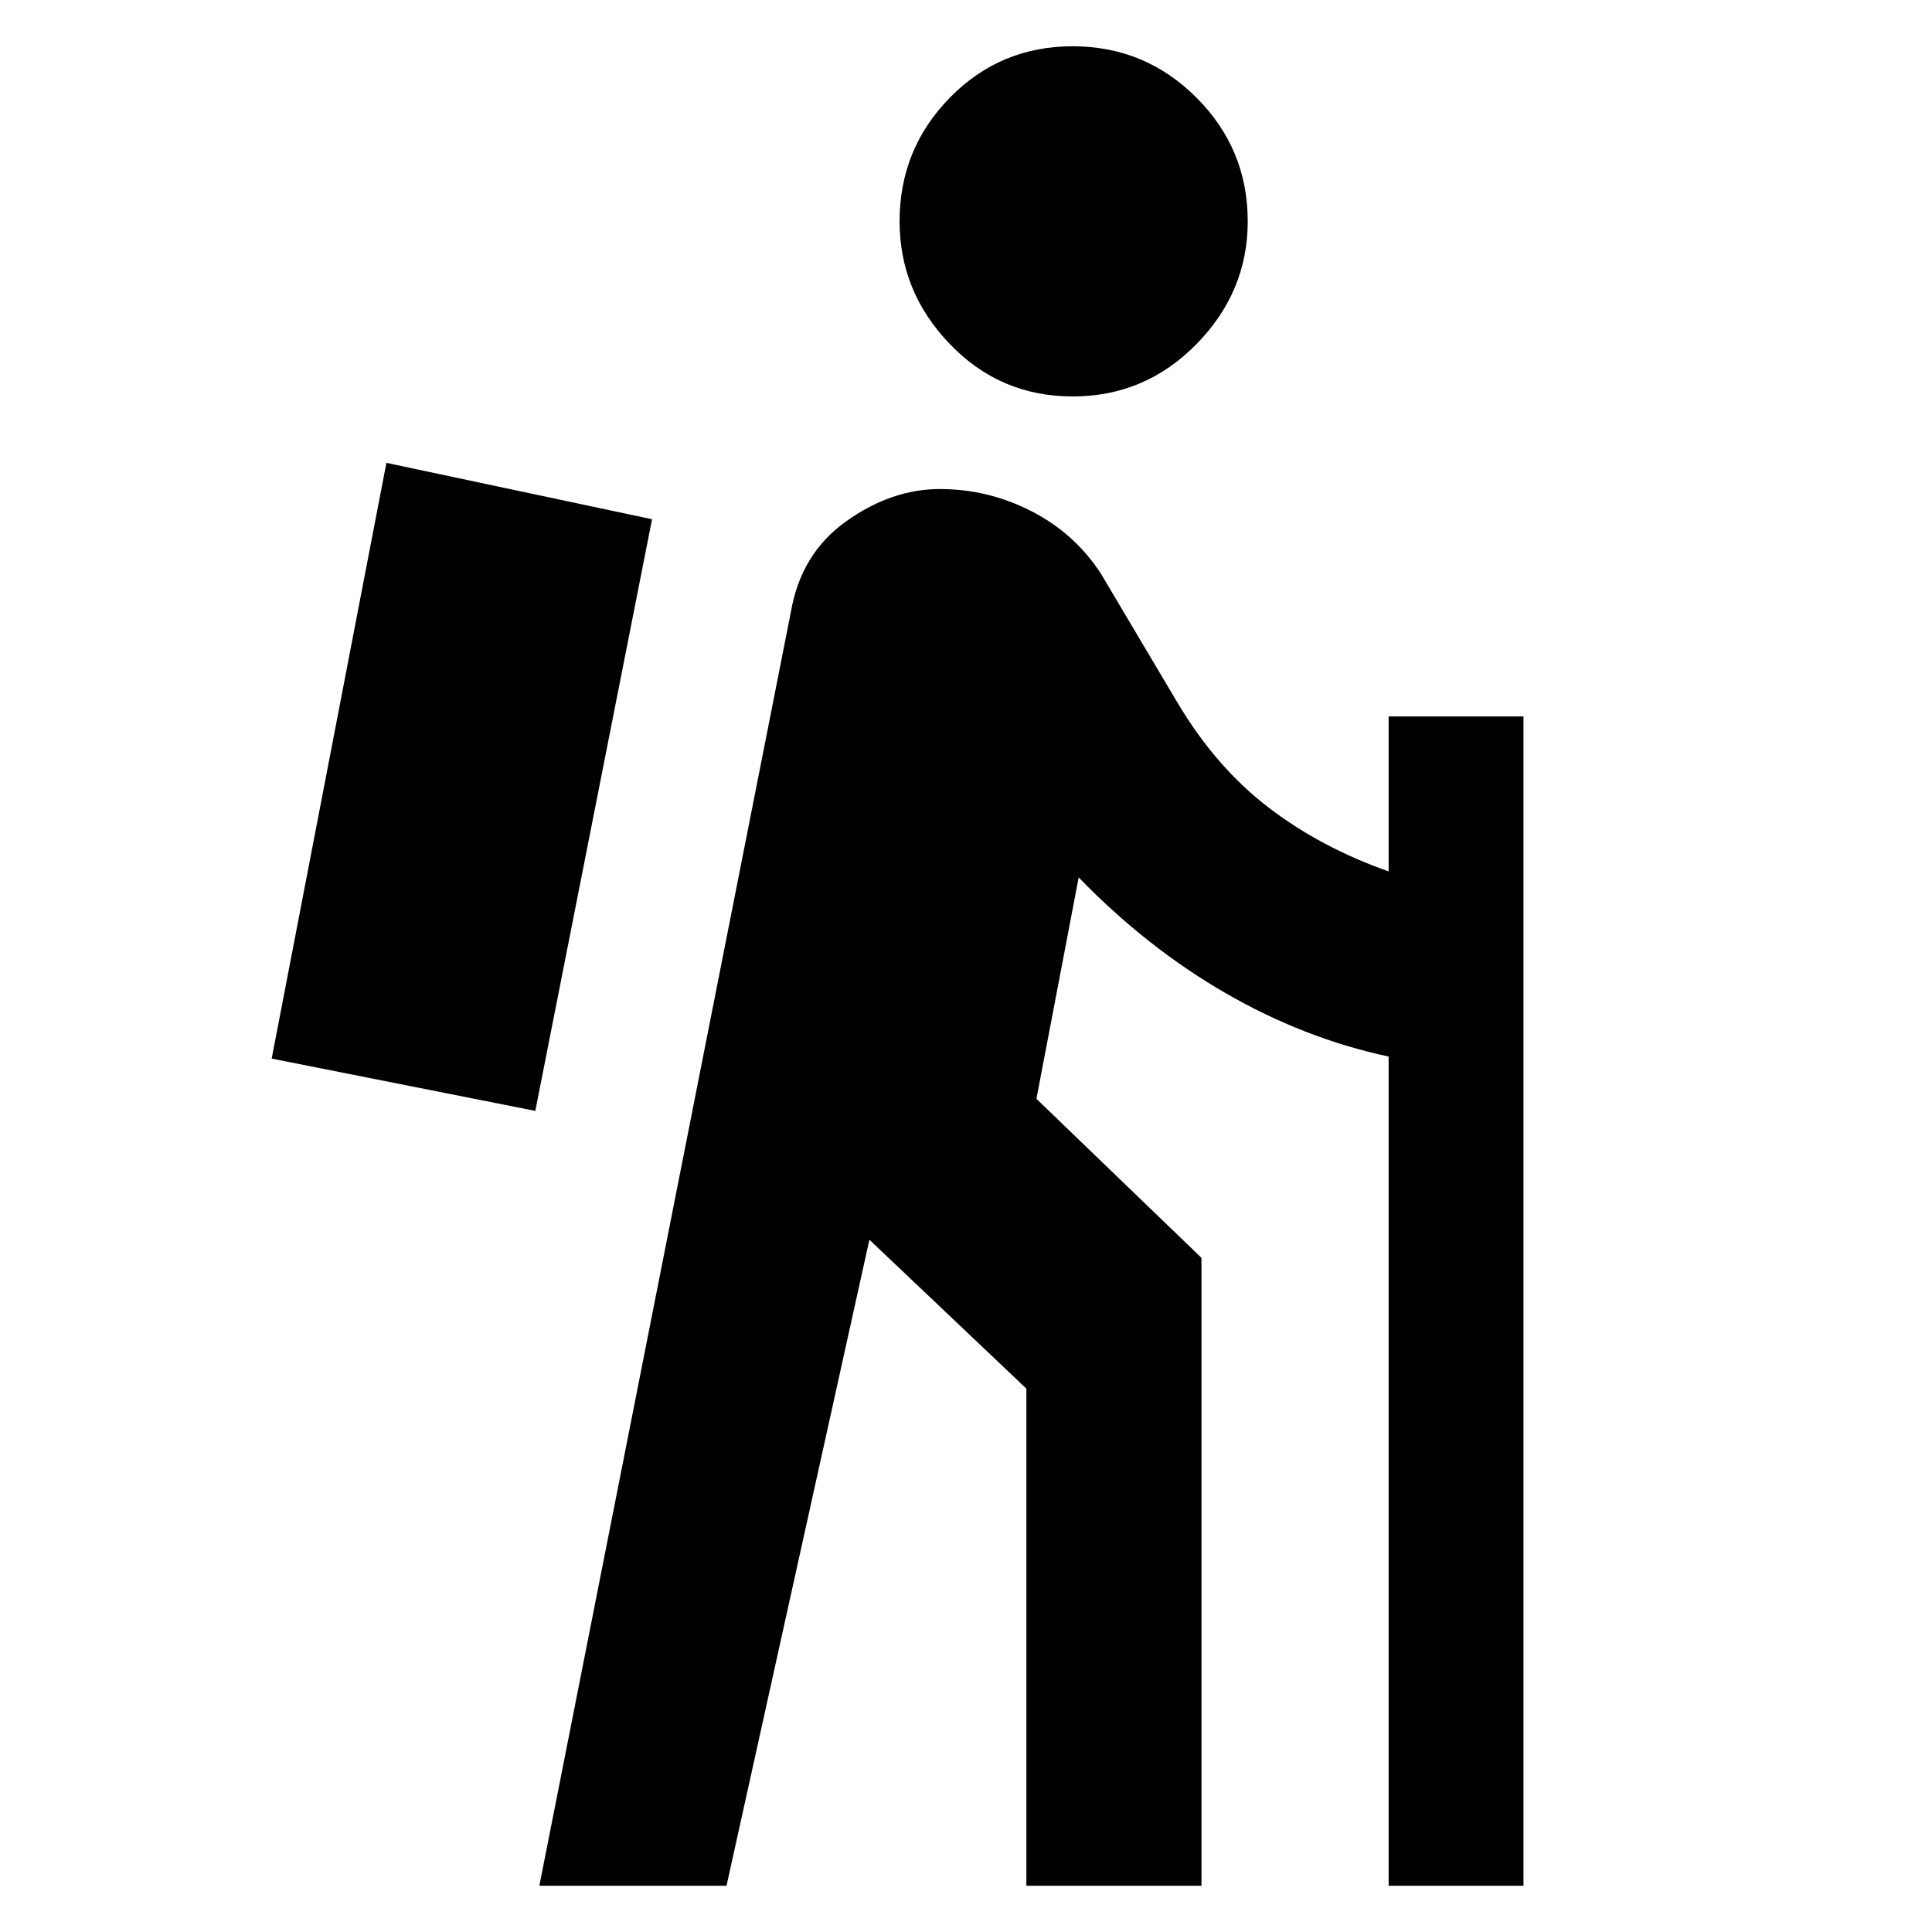 <svg xmlns="http://www.w3.org/2000/svg" height="40" width="40"><path d="M22.208 8.208q-1.5 0-2.541-1.083-1.042-1.083-1.042-2.542 0-1.5 1.042-2.562Q20.708.958 22.208.958t2.563 1.063q1.062 1.062 1.062 2.562 0 1.459-1.062 2.542-1.063 1.083-2.563 1.083ZM11.167 39.042l5.208-26.375q.208-1.209 1.146-1.875.937-.667 1.937-.667t1.896.458q.896.459 1.438 1.292l1.583 2.667q.792 1.333 1.875 2.166 1.083.834 2.5 1.334v-3.209h2.792v24.209H28.75V21.875Q27 21.5 25.375 20.562q-1.625-.937-3.042-2.395l-.875 4.583 3.417 3.292v13H21.25V28.75L18 25.667l-2.958 13.375ZM11.083 23 13.5 10.75 8 9.583 5.625 21.917Z"/></svg>